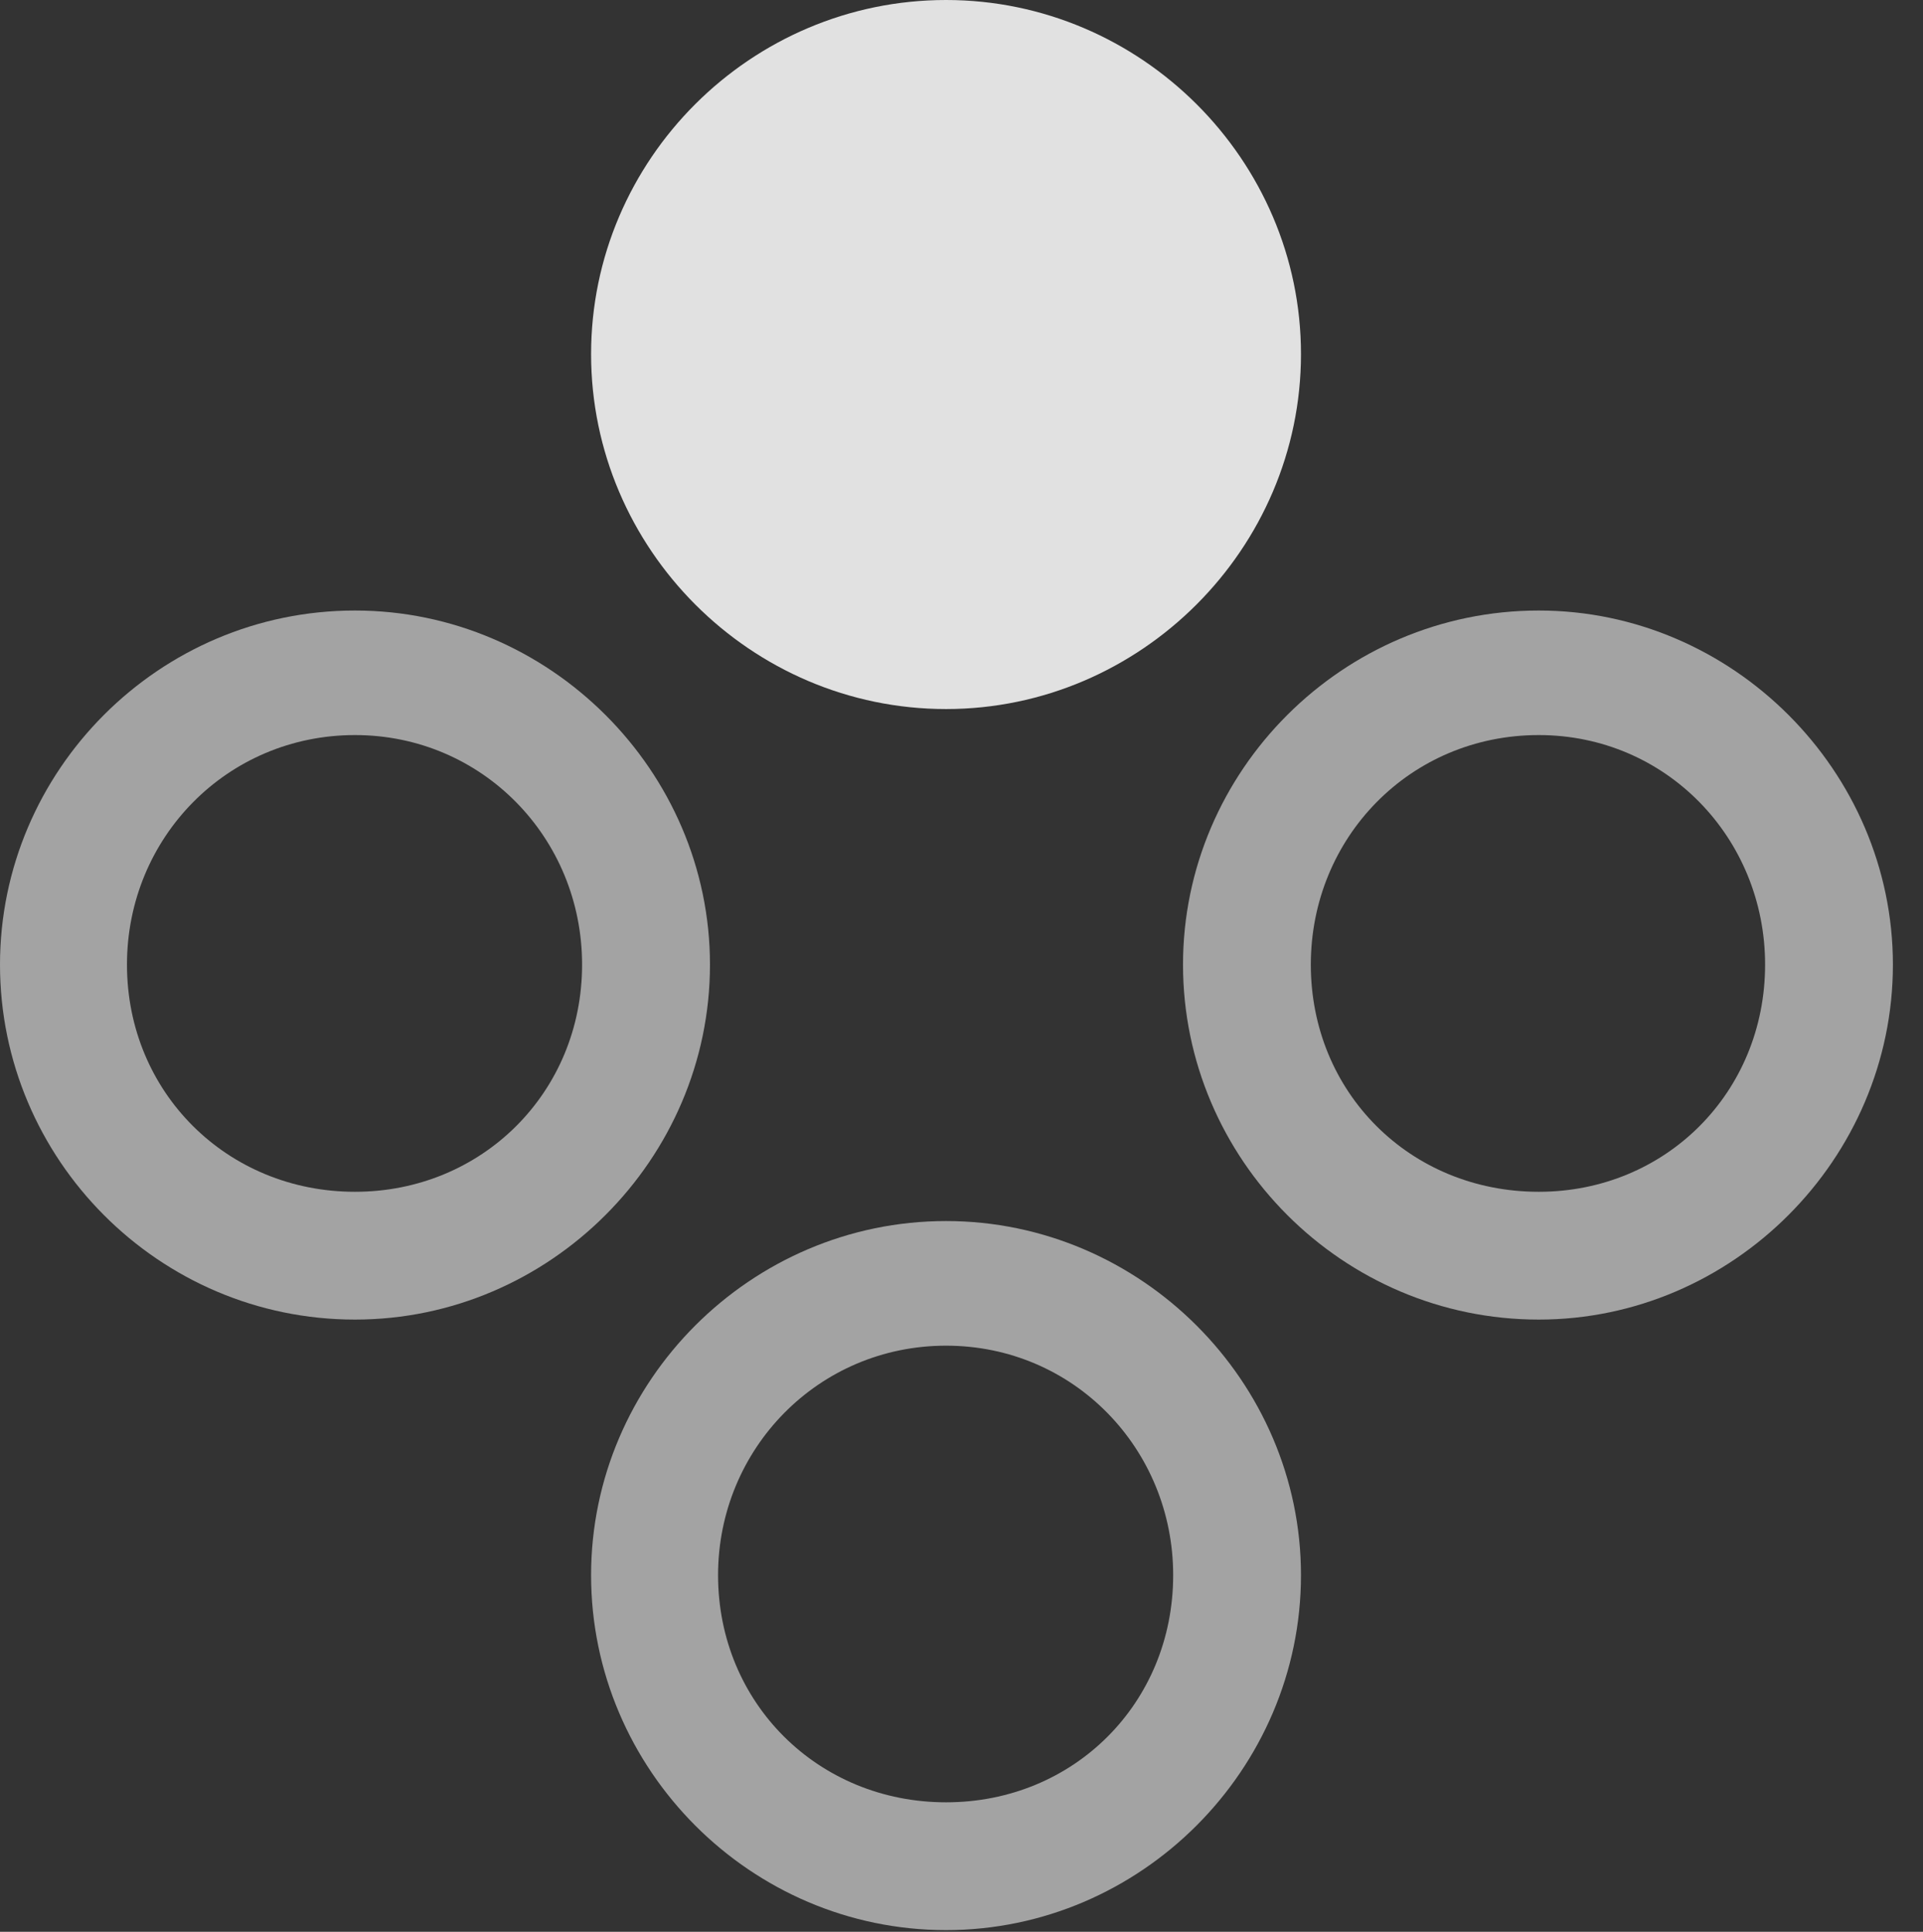 <?xml version="1.0" encoding="UTF-8"?>
<!--Generator: Apple Native CoreSVG 232.5-->
<!DOCTYPE svg
PUBLIC "-//W3C//DTD SVG 1.1//EN"
       "http://www.w3.org/Graphics/SVG/1.1/DTD/svg11.dtd">
<svg version="1.1" xmlns="http://www.w3.org/2000/svg" xmlns:xlink="http://www.w3.org/1999/xlink" width="23.066" height="23.174">
 <rect width="100%" height="100%" fill="#333333" stroke="none"/>
 <g>
  <rect height="23.174" opacity="0" width="23.066" x="0" y="0"/>
  <path d="M11.348 23.154C13.682 23.154 15.605 21.23 15.605 18.896C15.605 16.572 13.682 14.648 11.348 14.648C9.004 14.648 7.09 16.572 7.09 18.896C7.09 21.23 9.004 23.154 11.348 23.154ZM11.348 21.621C9.814 21.621 8.613 20.43 8.613 18.896C8.613 17.383 9.814 16.143 11.348 16.143C12.881 16.143 14.072 17.383 14.072 18.896C14.072 20.43 12.881 21.621 11.348 21.621Z" fill="#ffffff" fill-opacity="0.55"/>
  <path d="M18.457 15.83C20.781 15.83 22.705 13.906 22.705 11.572C22.705 9.248 20.781 7.324 18.457 7.324C16.104 7.324 14.19 9.248 14.19 11.572C14.19 13.906 16.104 15.83 18.457 15.83ZM18.457 14.297C16.914 14.297 15.723 13.105 15.723 11.572C15.723 10.049 16.914 8.818 18.457 8.818C19.98 8.818 21.172 10.049 21.172 11.572C21.172 13.105 19.98 14.297 18.457 14.297Z" fill="#ffffff" fill-opacity="0.55"/>
  <path d="M4.258 15.83C6.592 15.83 8.516 13.906 8.516 11.572C8.516 9.248 6.592 7.324 4.258 7.324C1.904 7.324 0 9.248 0 11.572C0 13.906 1.904 15.83 4.258 15.83ZM4.258 14.297C2.725 14.297 1.523 13.105 1.523 11.572C1.523 10.049 2.725 8.818 4.258 8.818C5.781 8.818 6.982 10.049 6.982 11.572C6.982 13.105 5.781 14.297 4.258 14.297Z" fill="#ffffff" fill-opacity="0.55"/>
  <path d="M11.348 8.506C13.682 8.506 15.605 6.582 15.605 4.248C15.605 1.914 13.682 0 11.348 0C9.004 0 7.09 1.914 7.09 4.248C7.09 6.582 9.004 8.506 11.348 8.506Z" fill="#ffffff" fill-opacity="0.85"/>
 </g>
</svg>
